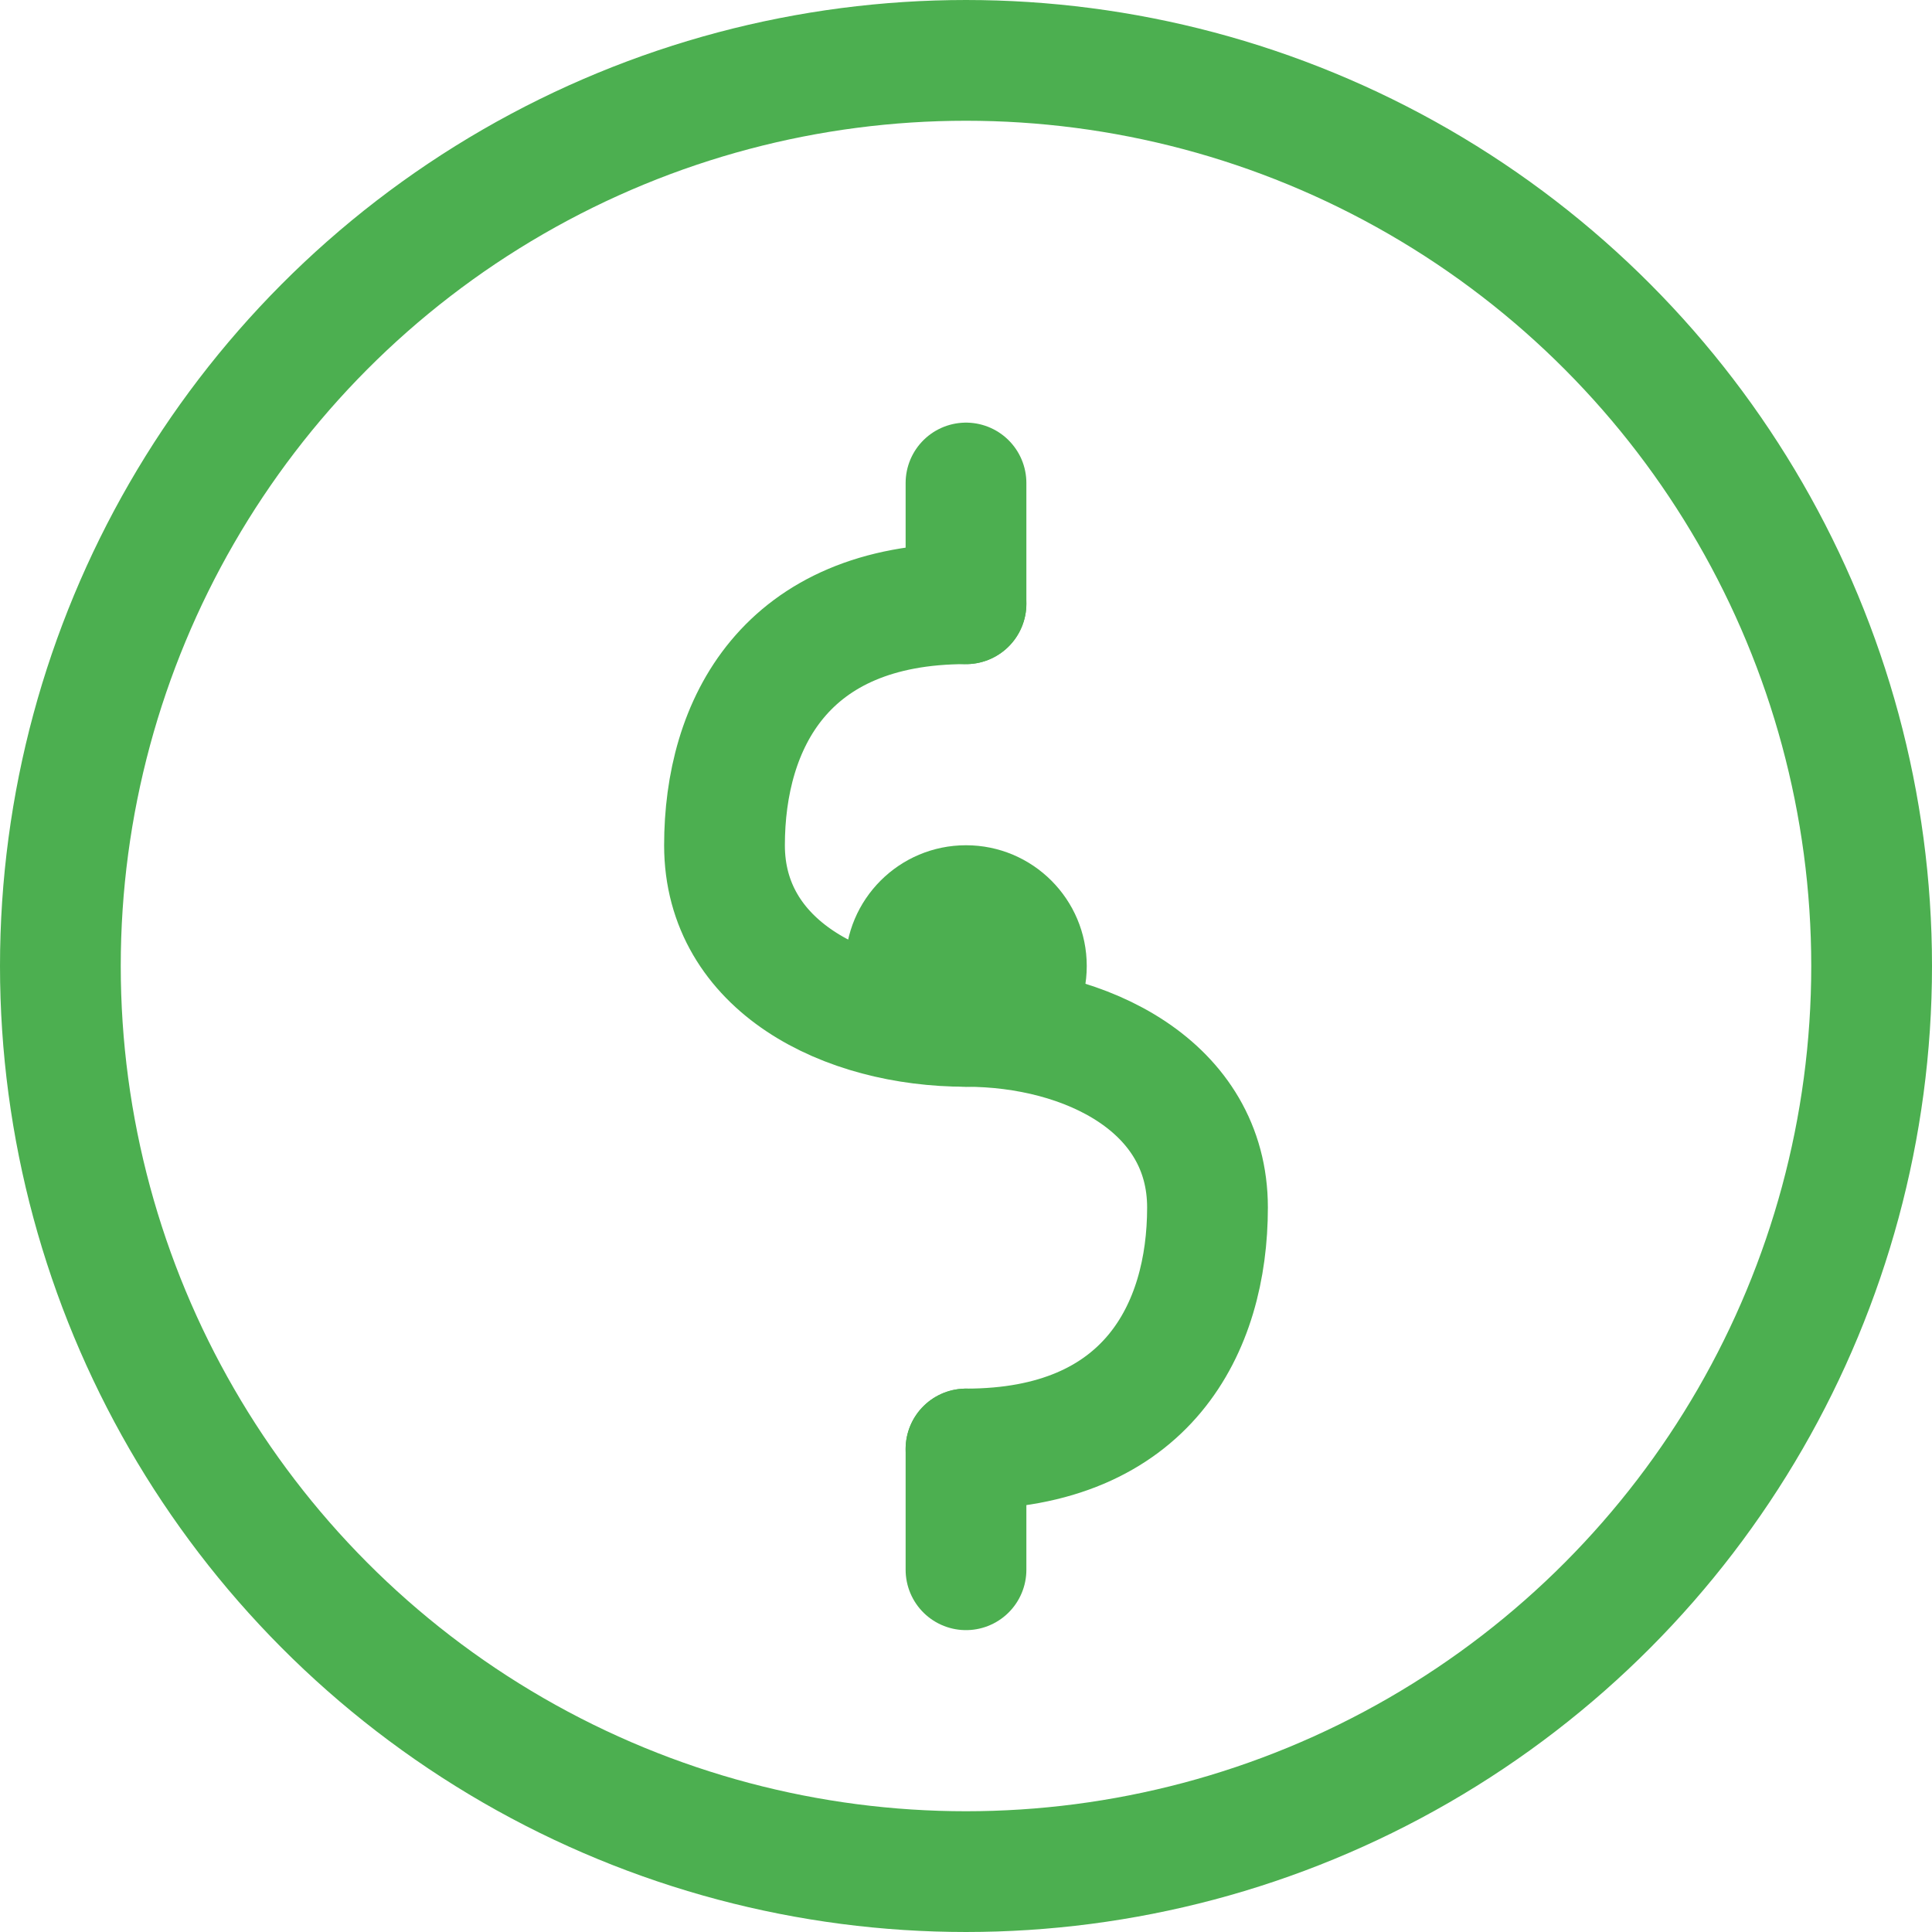 <svg width="64" height="64" viewBox="0 0 64 64" fill="none" xmlns="http://www.w3.org/2000/svg">
  <circle cx="32" cy="32" r="30" stroke="#4CAF50" stroke-width="4"/>
  <path d="M32 20C26 20 24 24 24 28C24 32 28 34 32 34C36 34 40 36 40 40C40 44 38 48 32 48" stroke="#4CAF50" stroke-width="4" stroke-linecap="round"/>
  <line x1="32" y1="16" x2="32" y2="20" stroke="#4CAF50" stroke-width="4" stroke-linecap="round"/>
  <line x1="32" y1="48" x2="32" y2="52" stroke="#4CAF50" stroke-width="4" stroke-linecap="round"/>
  <circle cx="32" cy="32" r="4" fill="#4CAF50"/>
</svg>
